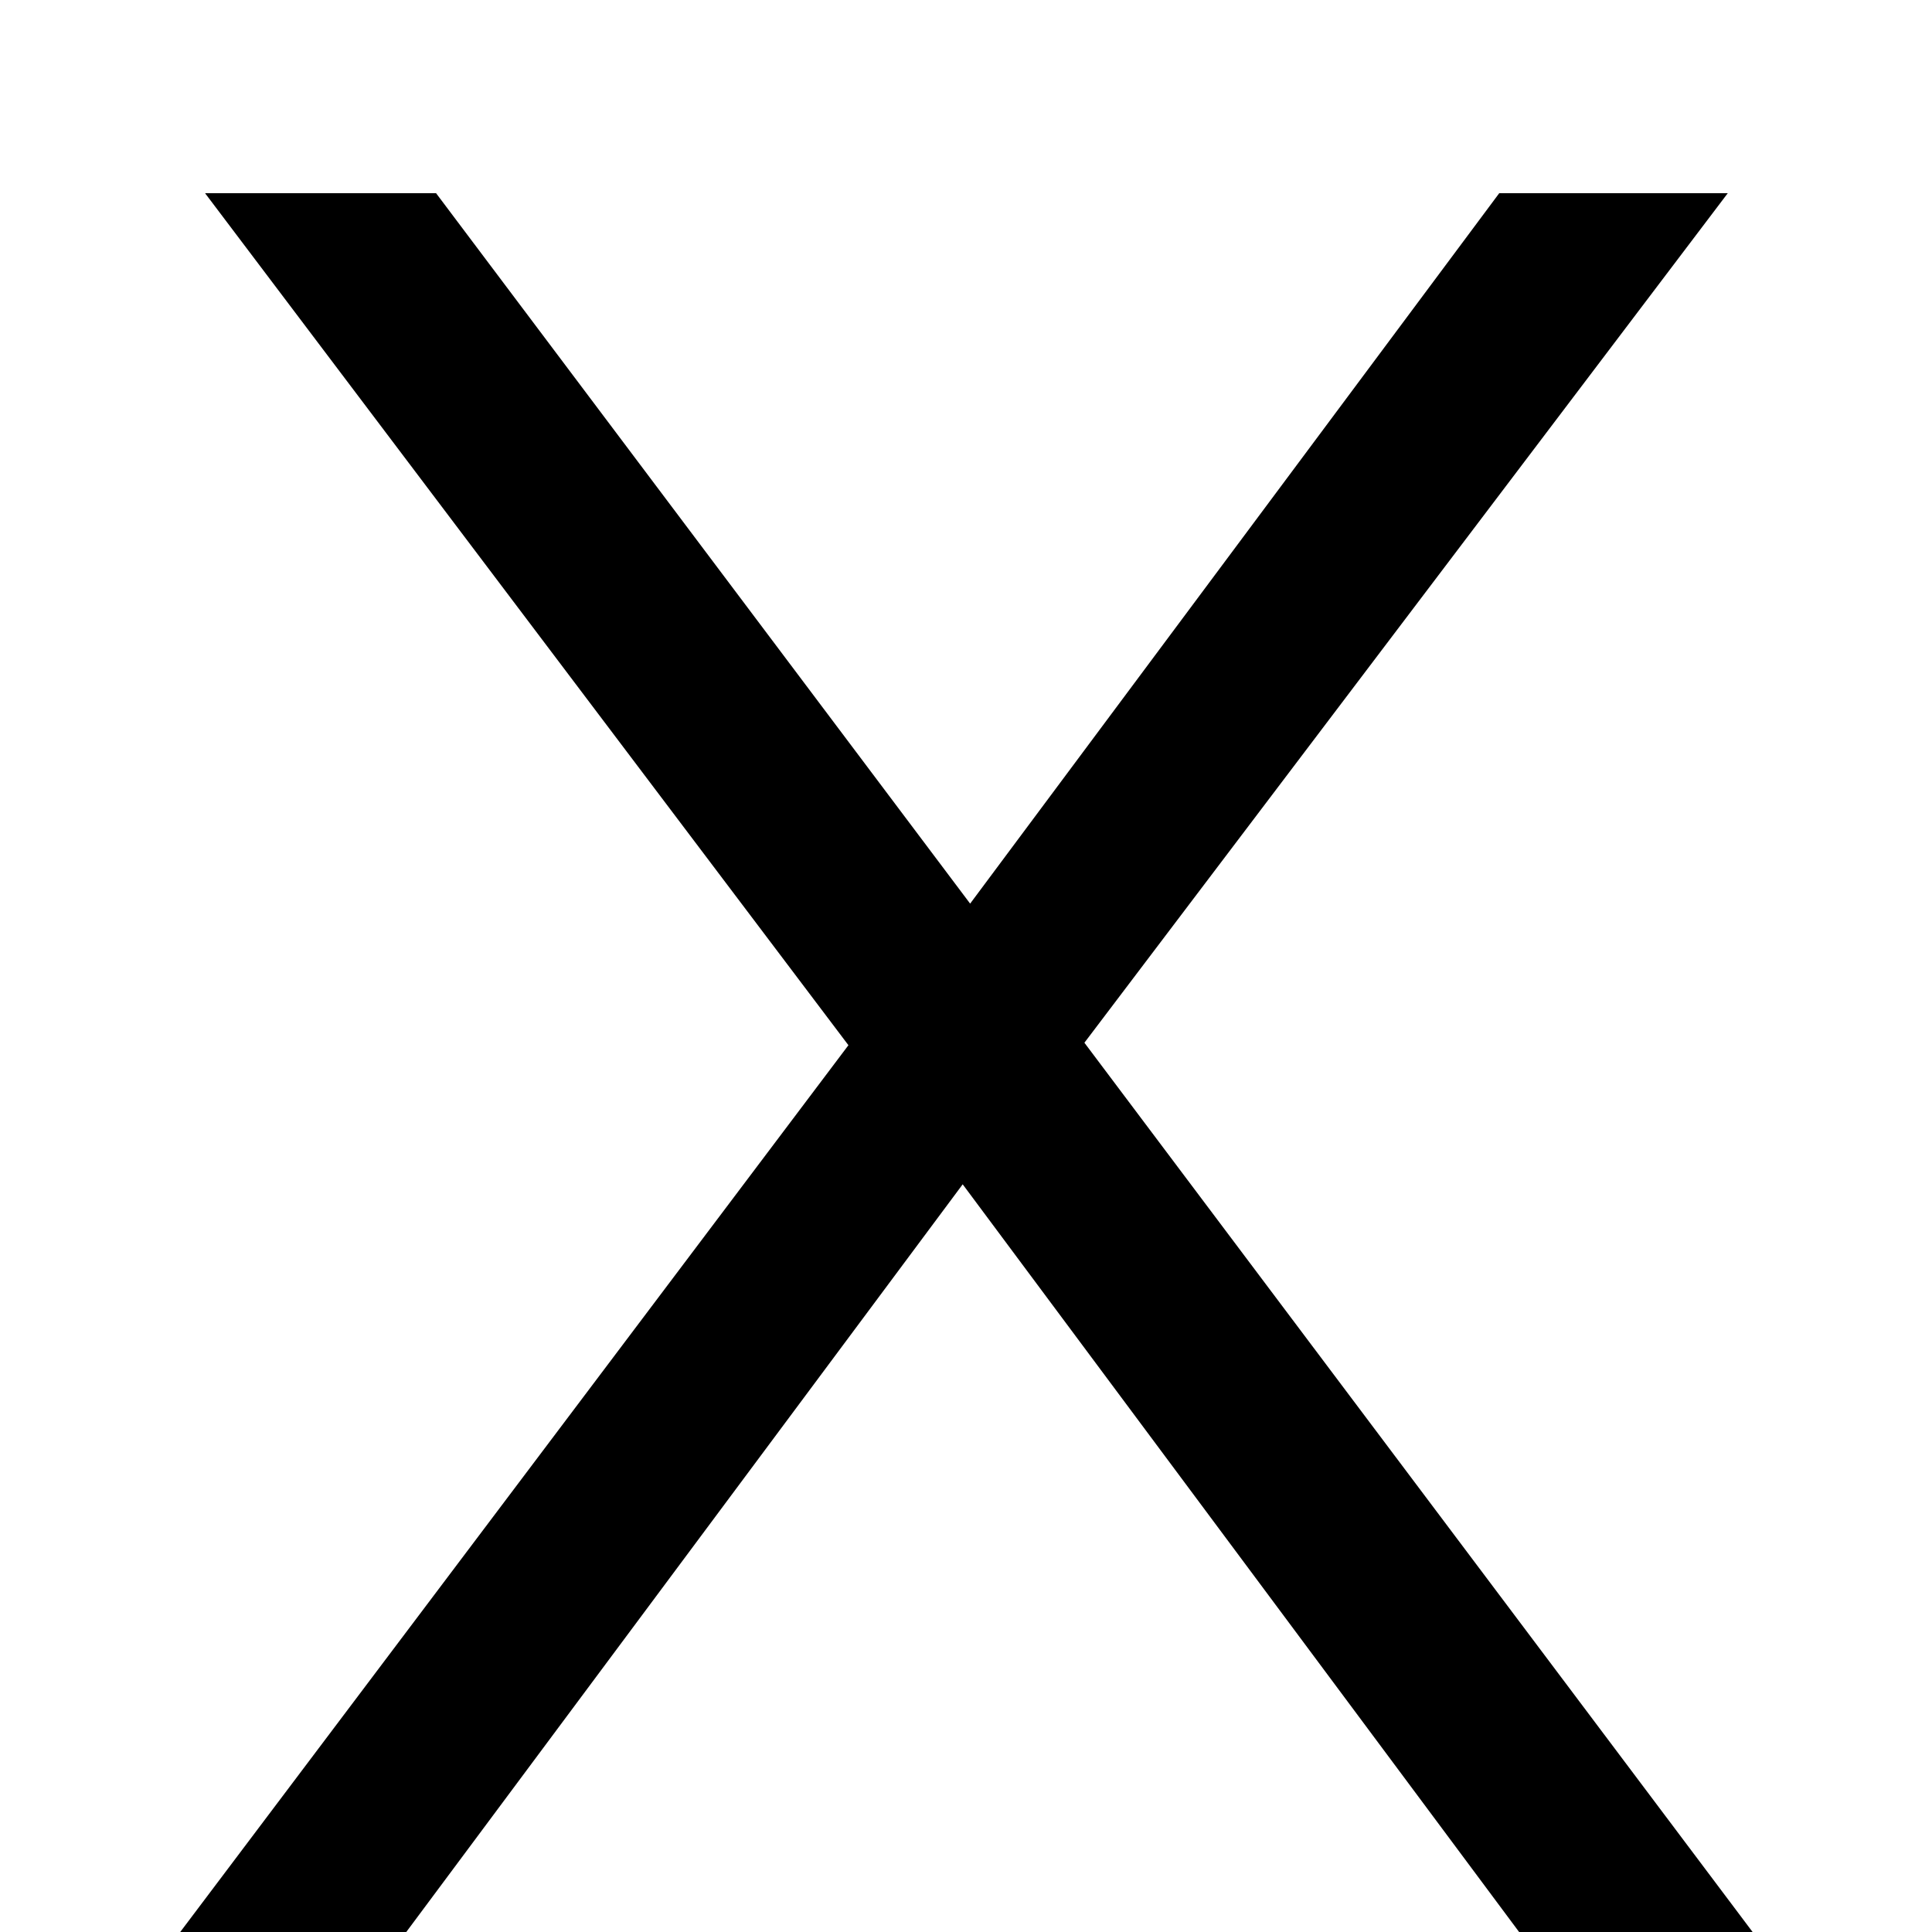 <svg width="10" height="10" viewBox="0 0 7 7" fill="none" xmlns="http://www.w3.org/2000/svg" id="CBCloseContactUs">
                <path
                    d="M0.653 7L3.074 3.787L0.743 0.7H1.58L3.515 3.274L5.432 0.7H6.26L3.929 3.778L6.35 7H5.504L3.488 4.291L1.472 7H0.653Z"
                    fill="black" />
            </svg>